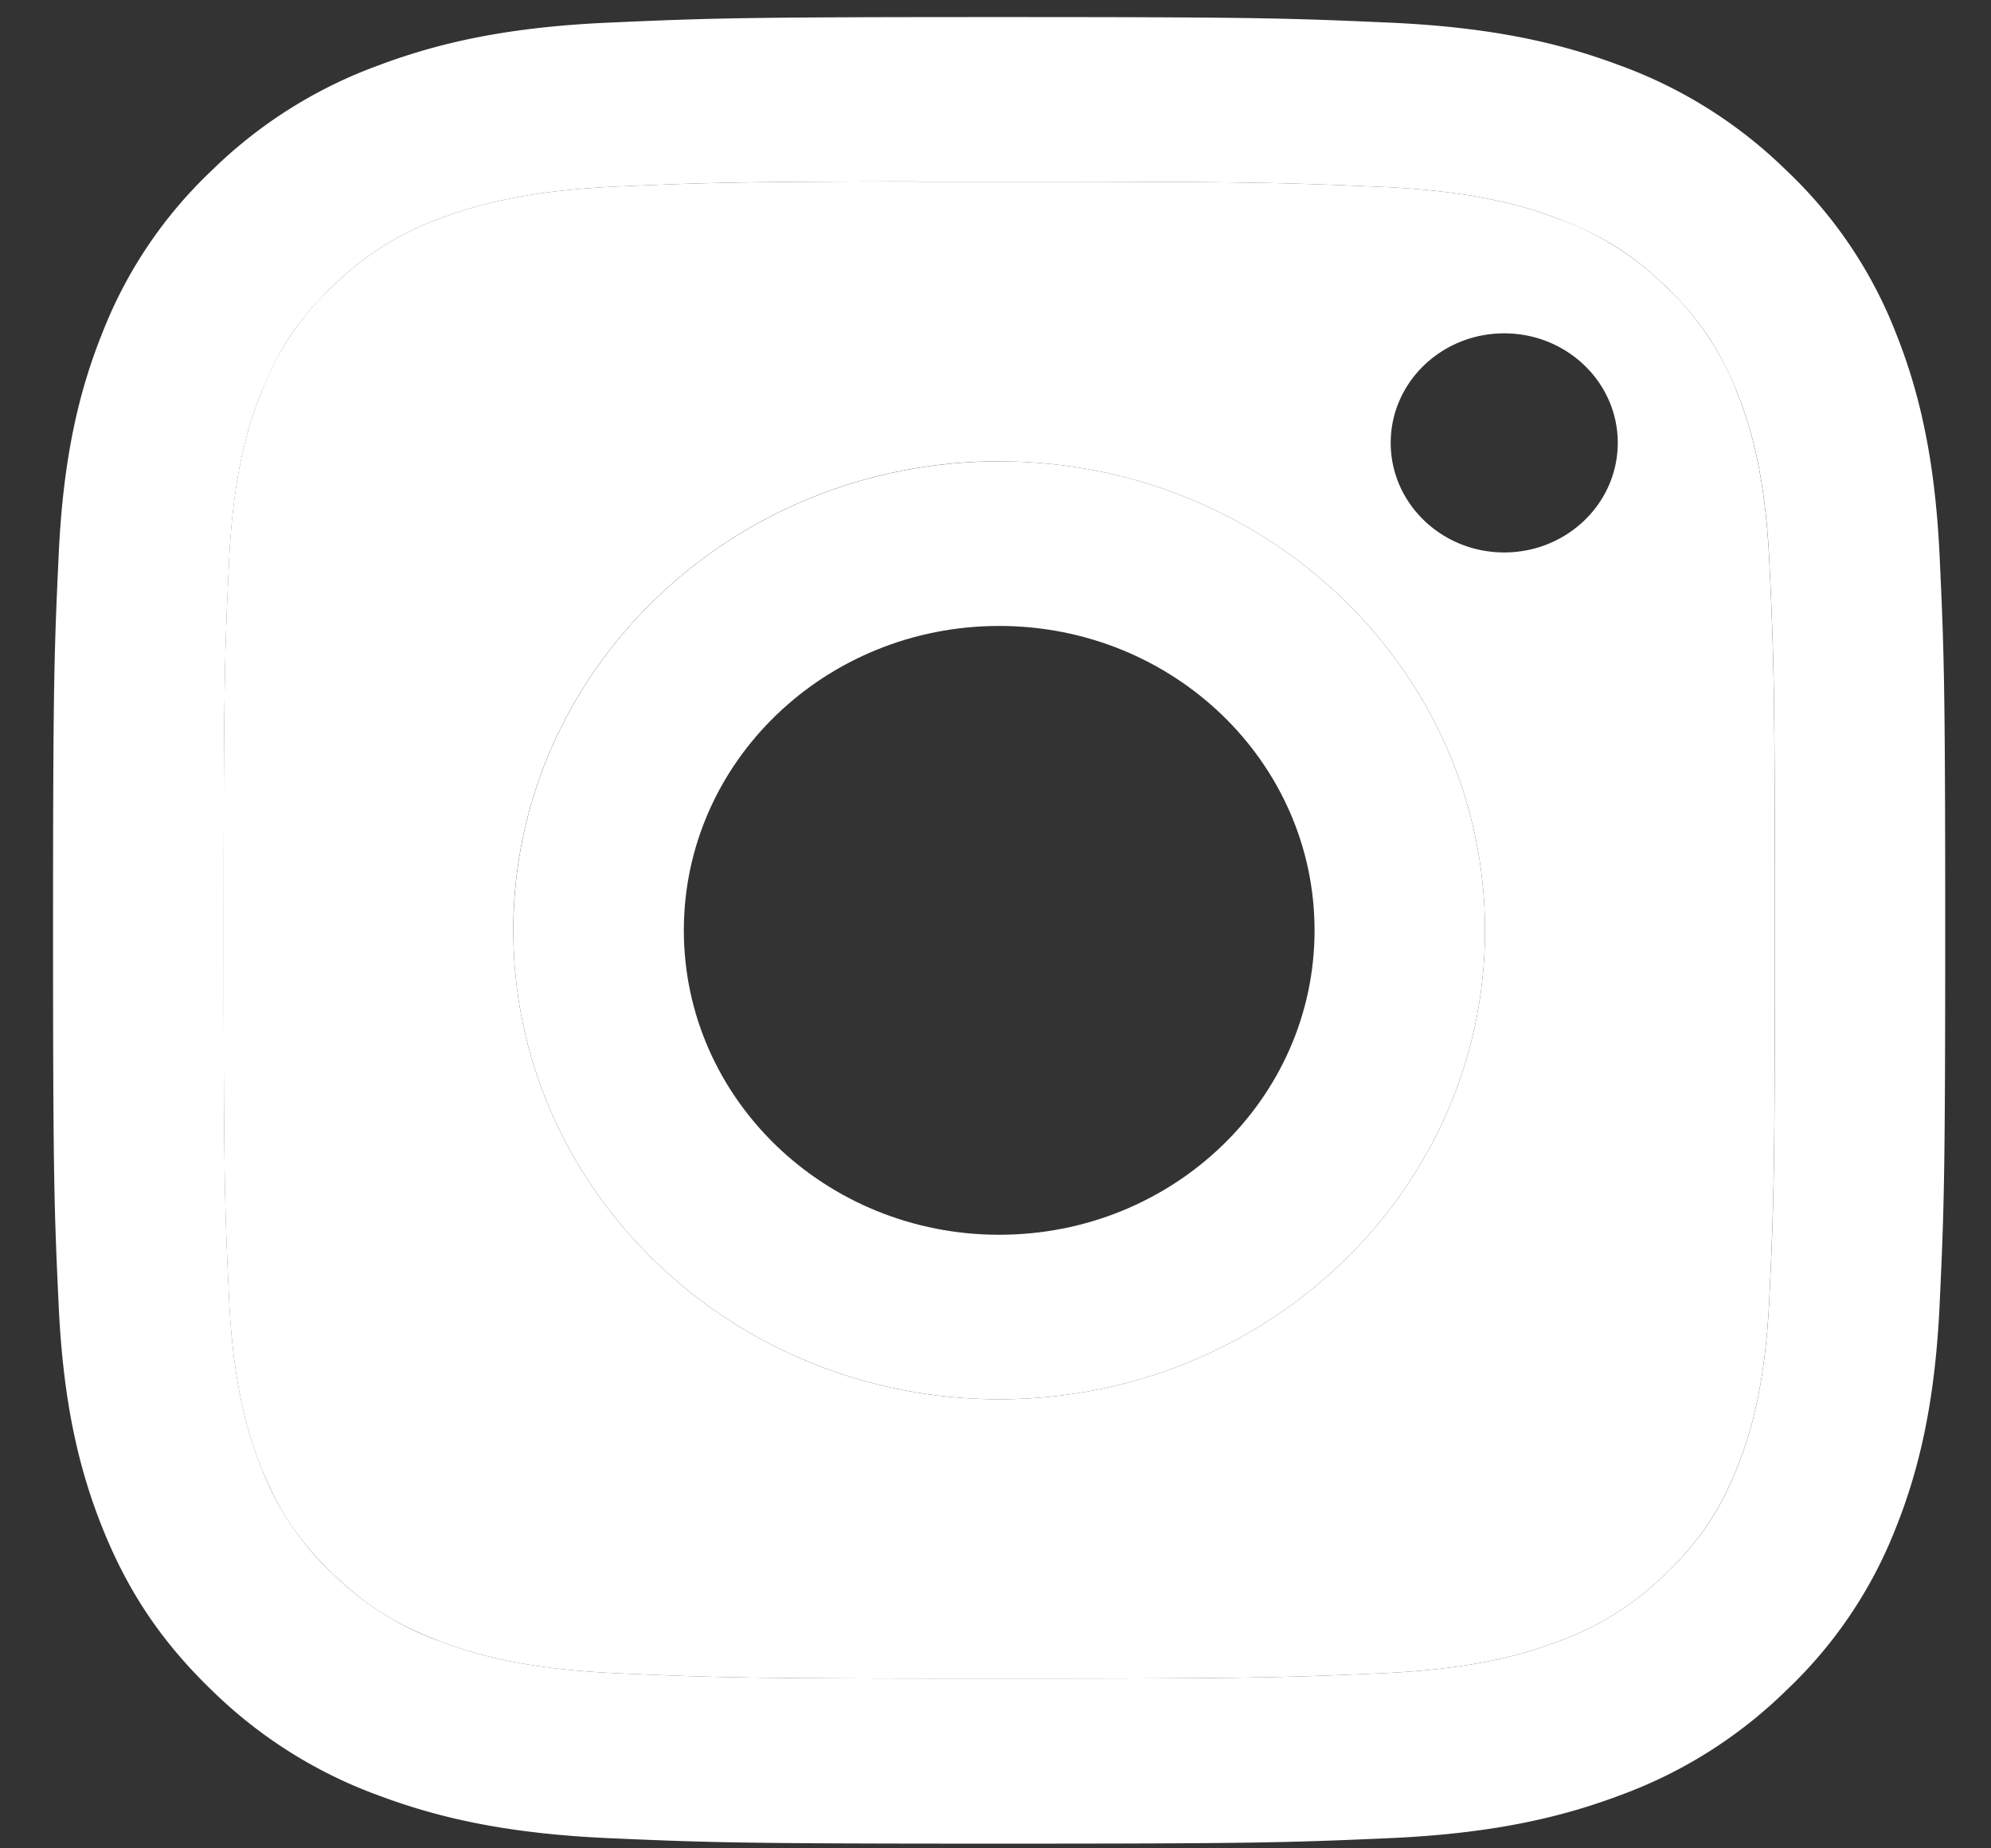 <svg width="28" height="26" fill="none" xmlns="http://www.w3.org/2000/svg"><rect width="100%" height="100%" fill="#333333" stroke="none"/><path fill-rule="evenodd" clip-rule="evenodd" d="M13.609 2.555h-.75v-.003c-2.48.003-2.956.019-4.183.072-1.297.058-2.002.267-2.47.443a4.146 4.146 0 00-1.53.962 3.97 3.97 0 00-.997 1.477c-.182.453-.398 1.133-.458 2.385-.064 1.354-.076 1.759-.076 5.19 0 3.43.012 3.837.076 5.191.06 1.253.276 1.933.458 2.385.242.6.53 1.027.996 1.476.466.45.91.728 1.53.961.47.176 1.174.385 2.47.443 1.403.062 1.824.075 5.377.075s3.974-.013 5.377-.075c1.297-.057 2.002-.266 2.47-.443a4.13 4.13 0 001.53-.96c.465-.45.754-.877.995-1.476.182-.452.399-1.132.458-2.385.064-1.354.078-1.76.078-5.19 0-3.428-.014-3.834-.078-5.189-.06-1.252-.276-1.932-.458-2.384a3.977 3.977 0 00-.996-1.478 4.132 4.132 0 00-1.529-.96c-.469-.176-1.173-.386-2.47-.443-1.403-.061-1.824-.074-5.377-.074h-.443zm5.949 3.674c0-.851.715-1.54 1.596-1.54.882 0 1.597.69 1.597 1.54 0 .851-.715 1.542-1.597 1.542-.88 0-1.596-.69-1.596-1.542zm-5.506.26c-3.773 0-6.833 2.955-6.833 6.598s3.06 6.596 6.833 6.596c3.774 0 6.832-2.953 6.832-6.596 0-3.644-3.059-6.597-6.832-6.597z" fill="#fff"/><path fill-rule="evenodd" clip-rule="evenodd" d="M14.052.24c-3.613 0-4.067.015-5.486.078C7.15.38 6.183.597 5.336.915A6.544 6.544 0 002.98 2.396a6.289 6.289 0 00-1.536 2.275C1.114 5.49.89 6.422.826 7.79c-.064 1.37-.08 1.809-.08 5.298s.016 3.925.08 5.295c.065 1.368.29 2.302.618 3.118.34.845.795 1.562 1.535 2.276a6.543 6.543 0 002.356 1.483c.847.317 1.814.534 3.23.597 1.42.062 1.872.077 5.486.077 3.613 0 4.065-.015 5.485-.077 1.416-.063 2.384-.28 3.23-.597a6.538 6.538 0 002.356-1.483 6.29 6.29 0 001.536-2.275c.327-.817.551-1.751.618-3.118.064-1.37.08-1.807.08-5.296 0-3.49-.016-3.927-.08-5.297-.067-1.368-.291-2.301-.618-3.118a6.288 6.288 0 00-1.536-2.276A6.531 6.531 0 0022.766.915C21.918.597 20.95.38 19.534.318 18.114.255 17.663.24 14.048.24h.004zM12.86 2.555h1.193c3.553 0 3.974.013 5.377.074 1.297.057 2.001.267 2.47.443.621.232 1.064.51 1.53.96.465.45.753.878.995 1.478.182.452.399 1.132.458 2.384.064 1.355.078 1.761.078 5.19 0 3.428-.014 3.835-.078 5.19-.06 1.252-.276 1.932-.458 2.384-.241.6-.53 1.026-.996 1.476a4.13 4.13 0 01-1.529.96c-.468.177-1.173.386-2.47.443-1.403.062-1.824.075-5.377.075s-3.974-.013-5.376-.075c-1.297-.058-2.002-.267-2.47-.443a4.14 4.14 0 01-1.53-.96 3.972 3.972 0 01-.997-1.477c-.182-.453-.399-1.132-.458-2.385-.064-1.354-.076-1.76-.076-5.191s.012-3.836.076-5.19c.06-1.252.276-1.932.458-2.385.242-.6.53-1.028.996-1.477a4.16 4.16 0 011.53-.962c.47-.176 1.174-.385 2.47-.443 1.228-.053 1.704-.07 4.184-.072v.003z" fill="#fff"/><path fill-rule="evenodd" clip-rule="evenodd" d="M7.22 13.087c0-3.643 3.059-6.597 6.832-6.597 3.773 0 6.832 2.953 6.832 6.597 0 3.643-3.058 6.596-6.832 6.596-3.773 0-6.833-2.953-6.833-6.596zm11.267 0c0-2.365-1.985-4.282-4.435-4.282-2.45 0-4.435 1.917-4.435 4.282s1.986 4.282 4.435 4.282c2.45 0 4.435-1.917 4.435-4.282z" fill="#fff"/></svg>